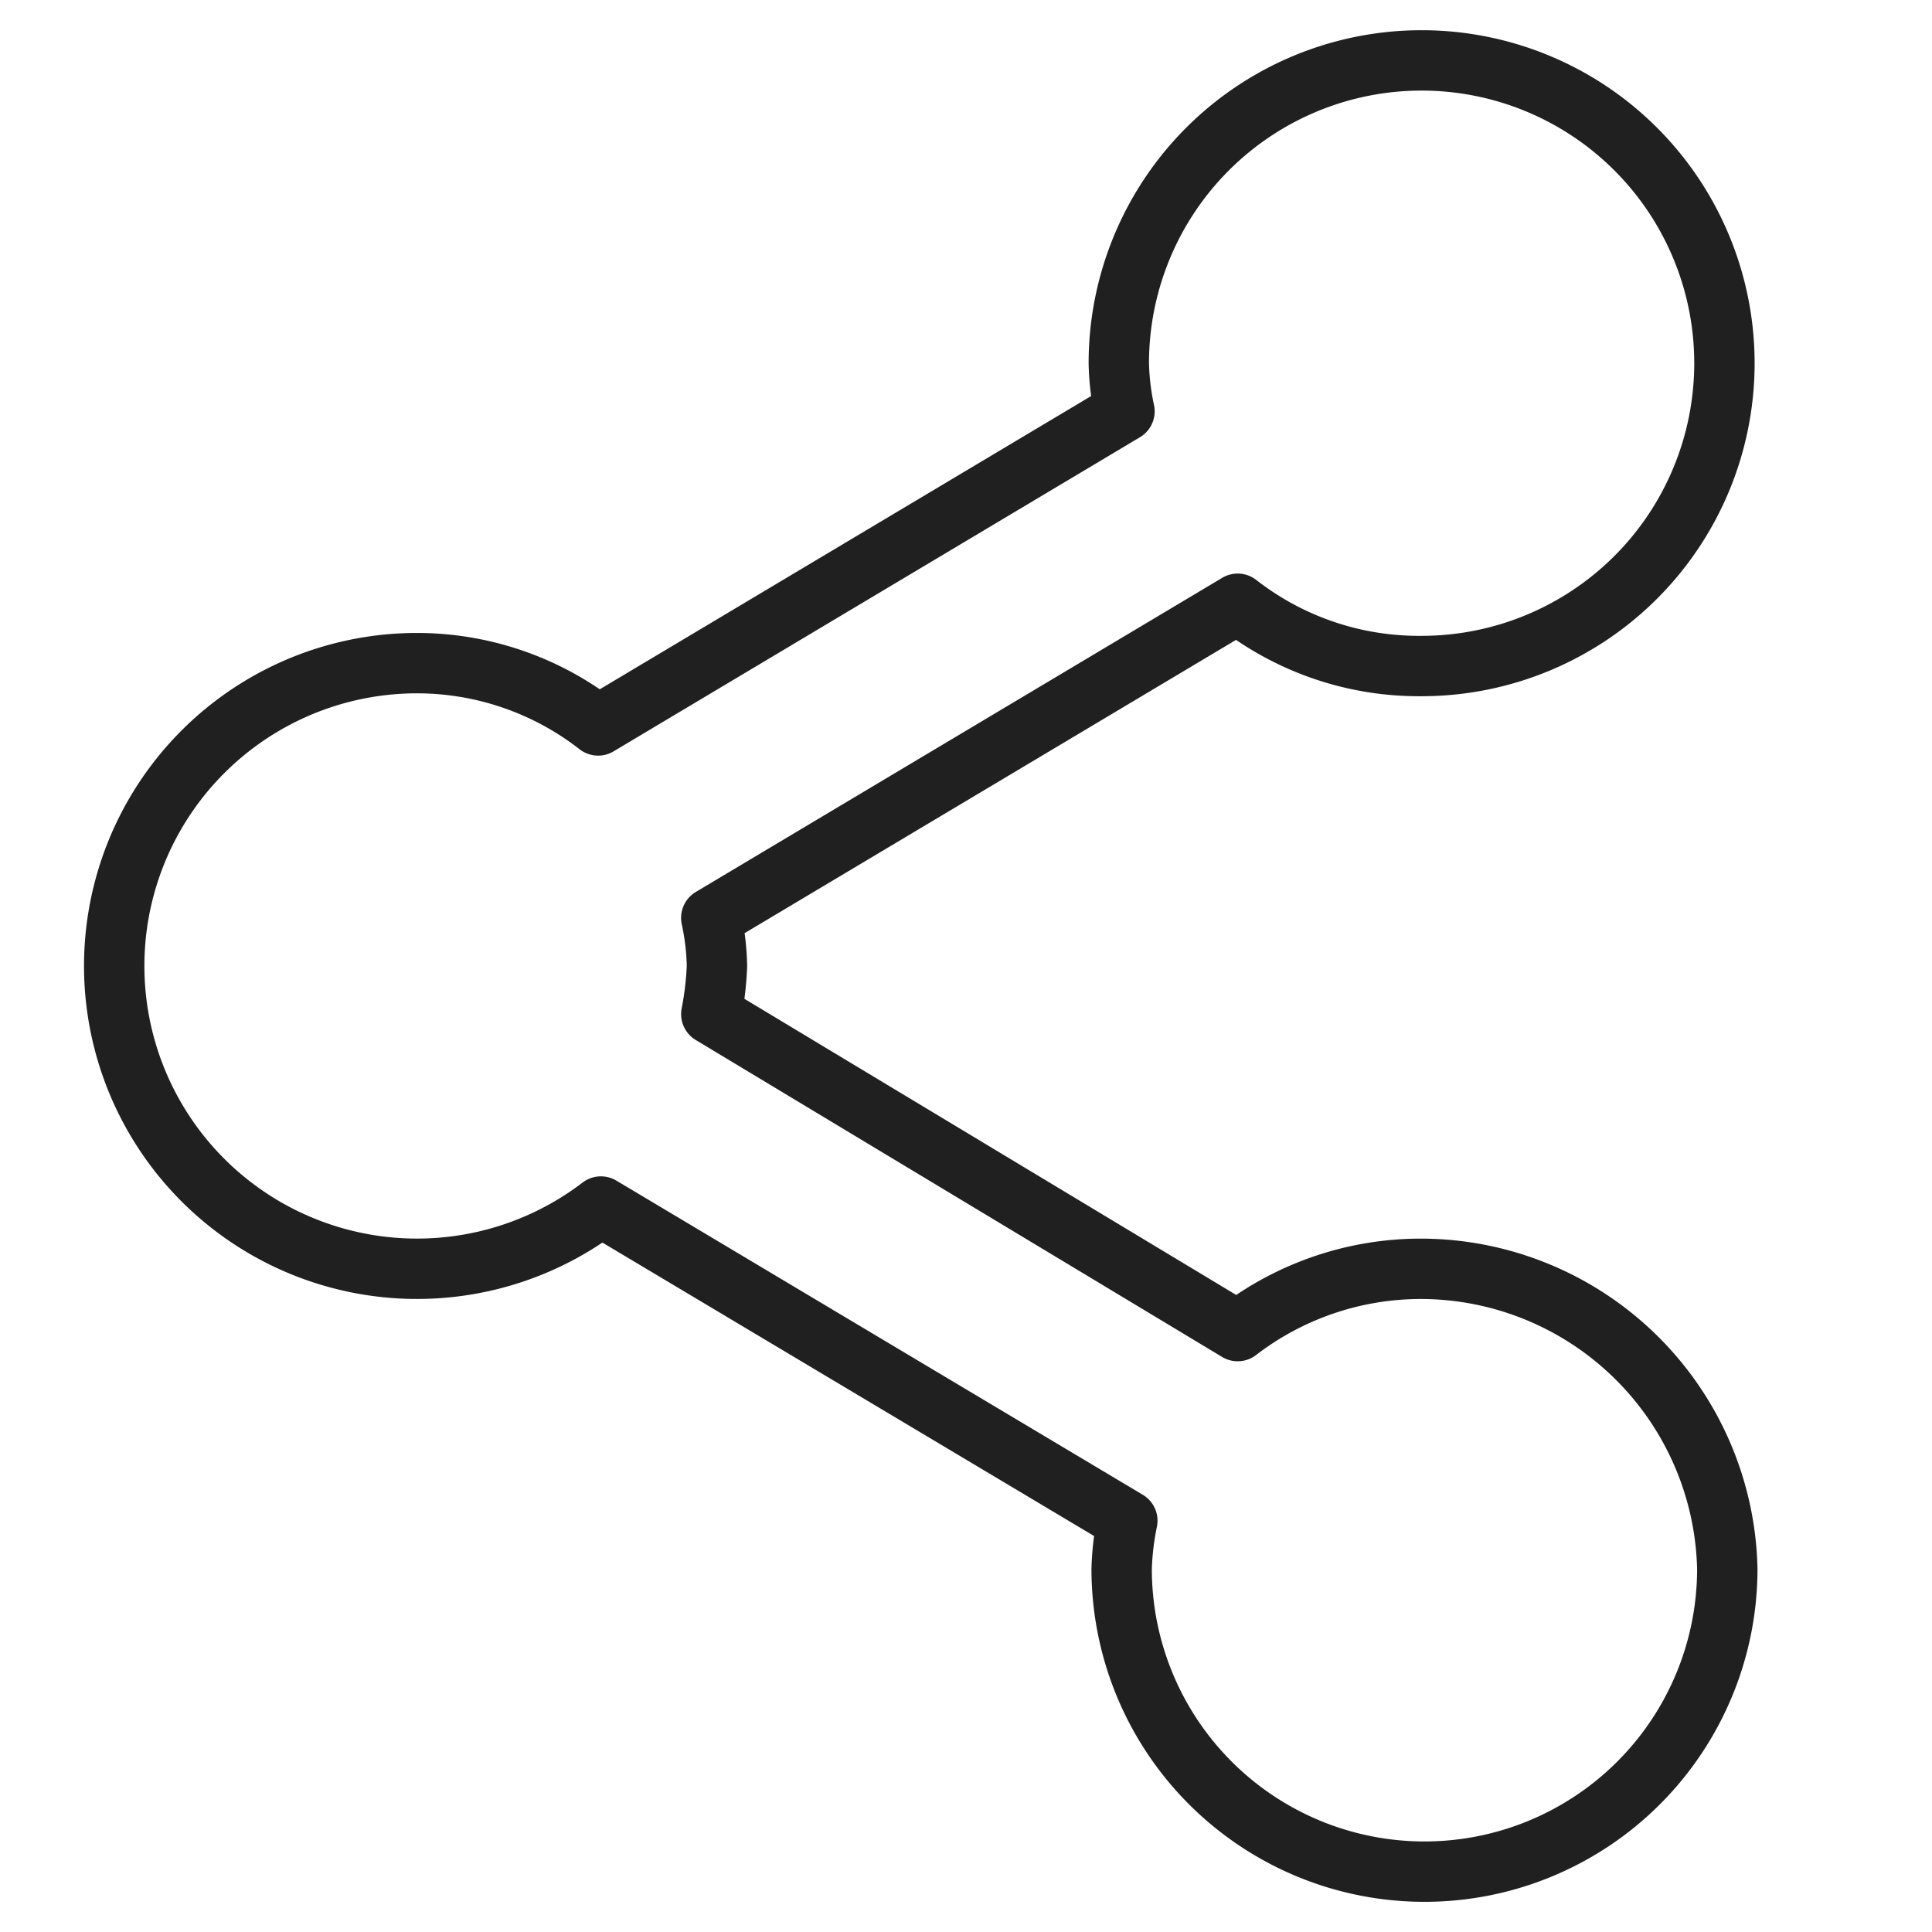 <svg xmlns="http://www.w3.org/2000/svg" viewBox="0 0 64 64" aria-labelledby="title" aria-describedby="desc"><path data-name="layer1" d="M47.094 42.031A9.956 9.956 0 0 0 41 44.094l-17.437-10.5A10.439 10.439 0 0 0 23.75 32a8.256 8.256 0 0 0-.188-1.594L41 20a9.758 9.758 0 0 0 6.094 2.063 10.031 10.031 0 1 0-10.032-10.032 8.256 8.256 0 0 0 .188 1.594L19.813 24.031a9.758 9.758 0 0 0-6.094-2.063 10.031 10.031 0 1 0 6.187 18l17.438 10.407a9.237 9.237 0 0 0-.188 1.594 10.031 10.031 0 1 0 20.063 0 10.165 10.165 0 0 0-10.125-9.938z" fill="none" stroke="#202020" stroke-linecap="round" stroke-miterlimit="10" stroke-width="2" stroke-linejoin="round"/></svg>